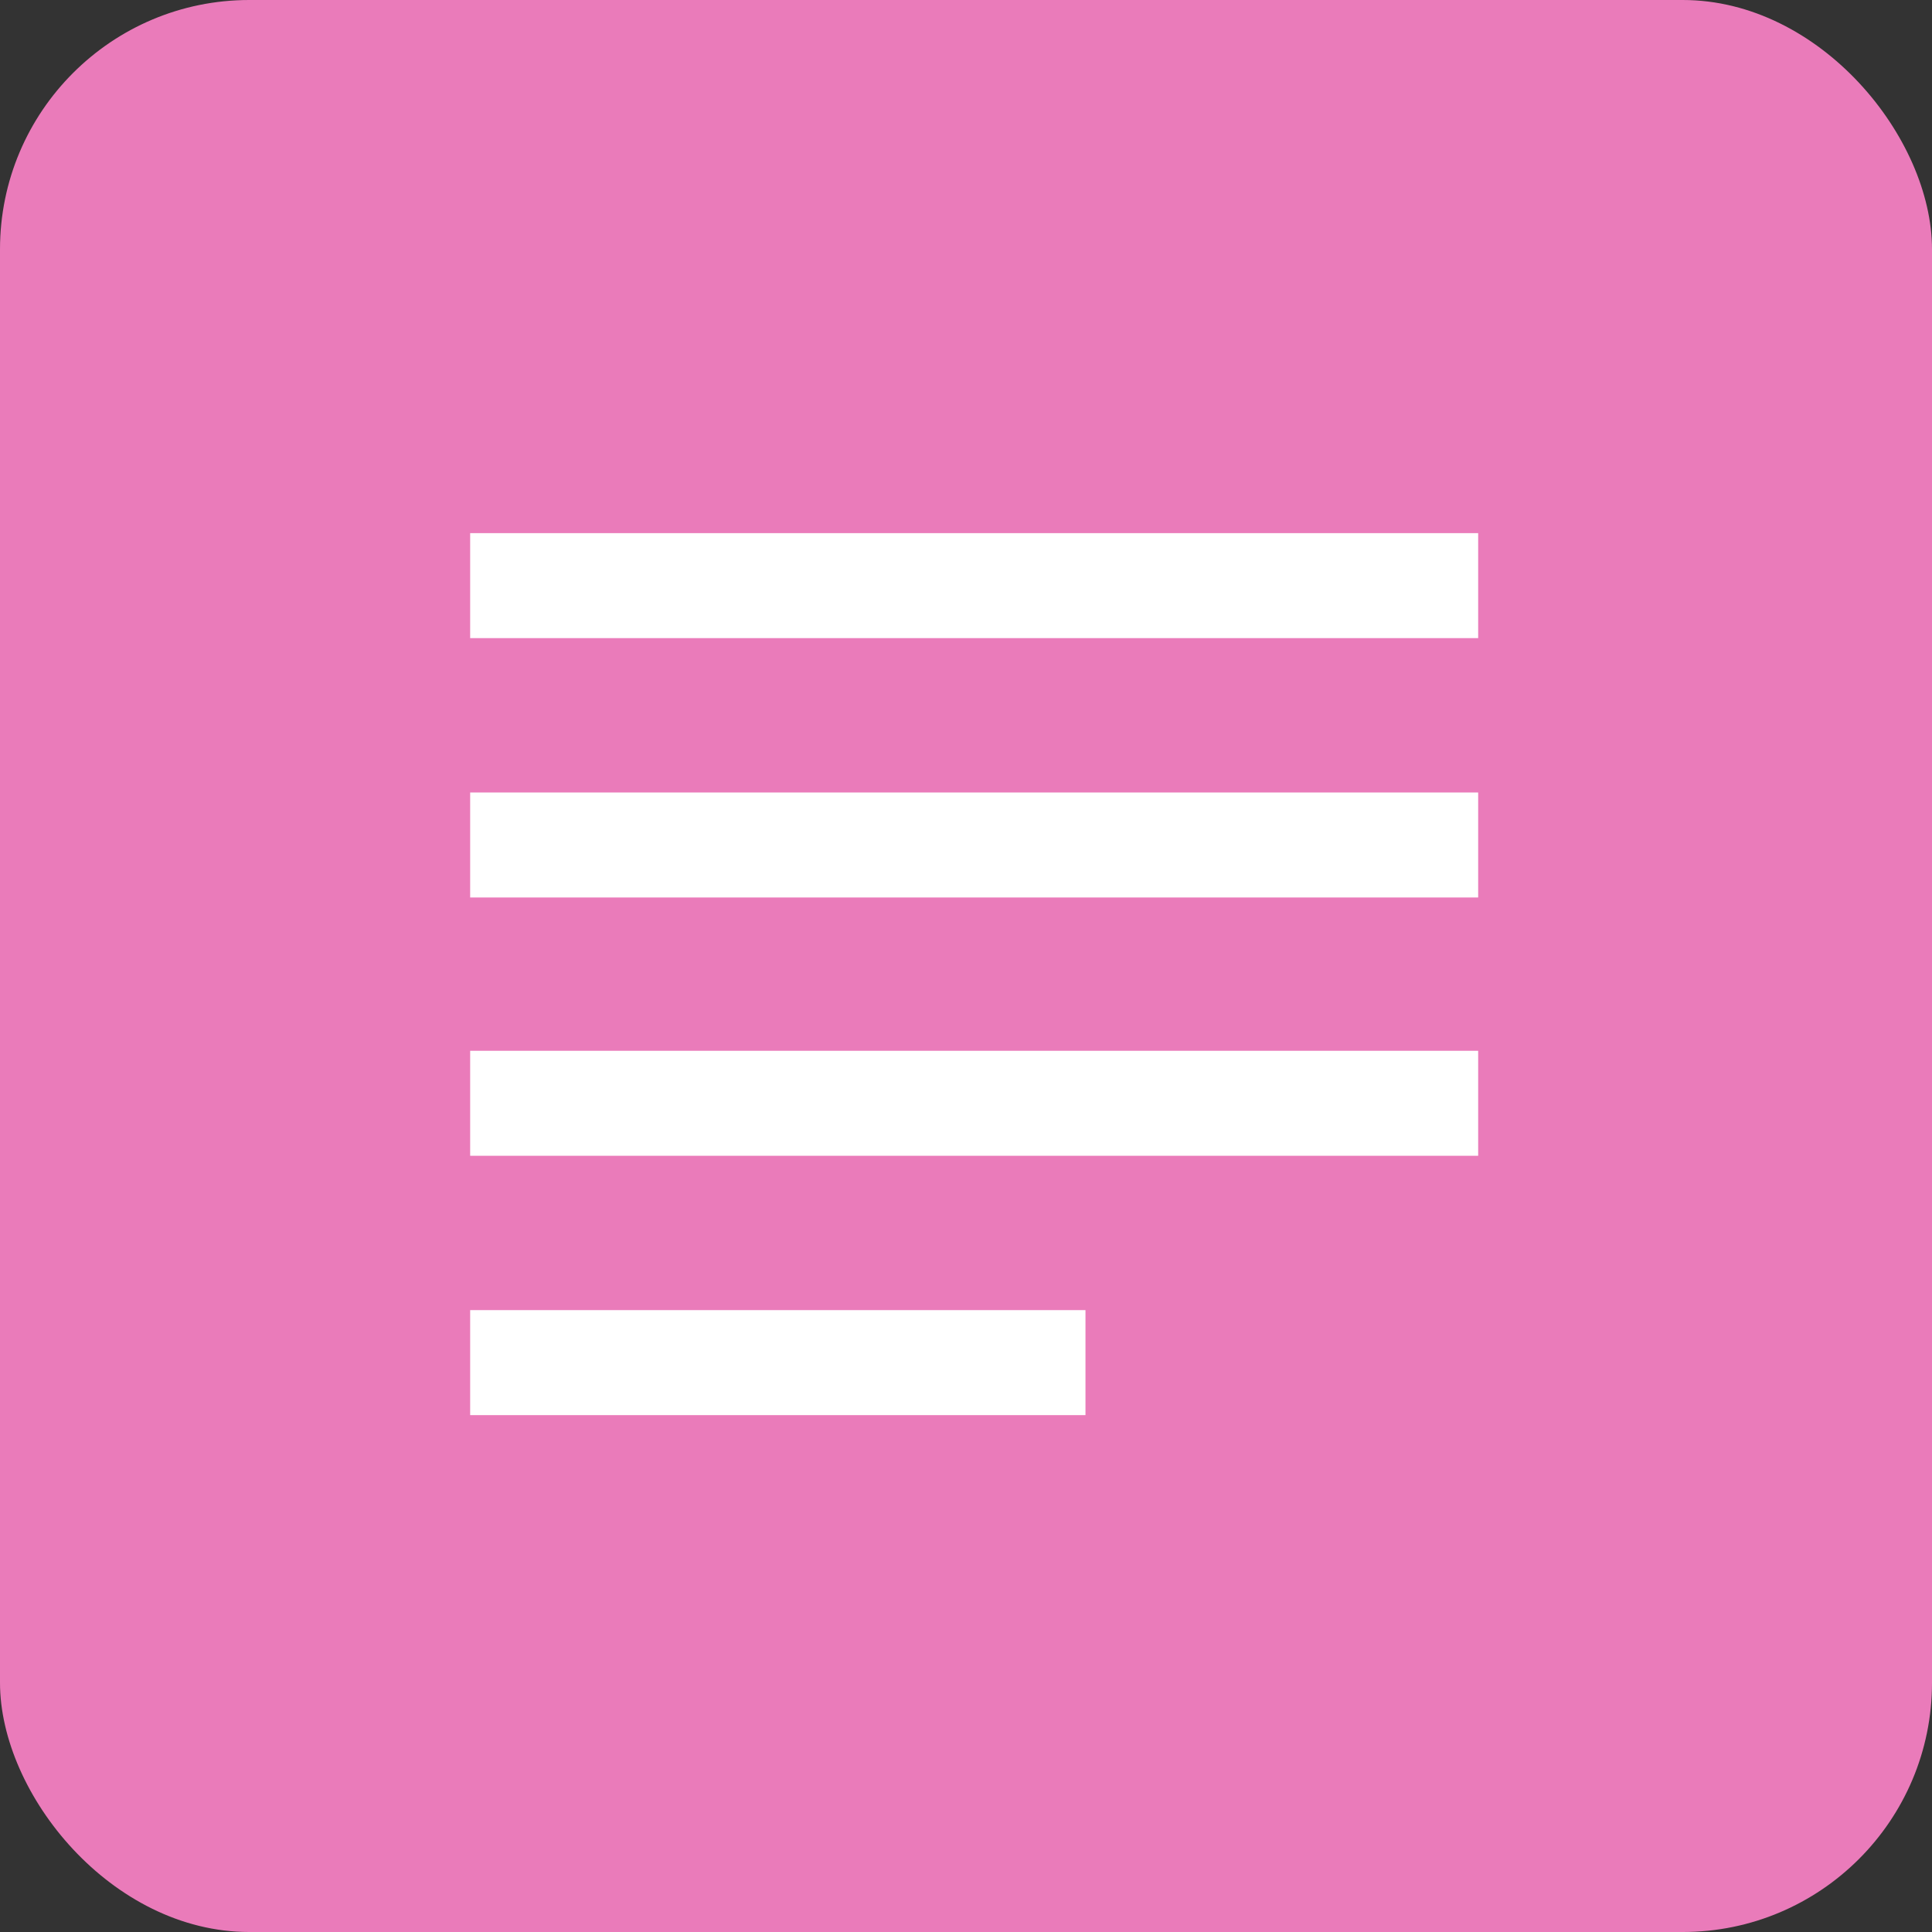 <svg width="62" height="62" viewBox="0 0 62 62" fill="none" xmlns="http://www.w3.org/2000/svg">
<rect x="0" y="0" width="62" height="62" fill="#333333" stroke="none"/>
<rect width="62" height="62" rx="8" fill="#EA7BBA"/>
<path d="M15.088 45.413V42.043H34.834V45.413H15.088ZM15.088 37.09V33.721H47.436V37.09H15.088ZM15.088 28.801V25.432H47.436V28.801H15.088ZM15.088 20.478V17.109H47.436V20.478H15.088Z" fill="white"/>
</svg>
